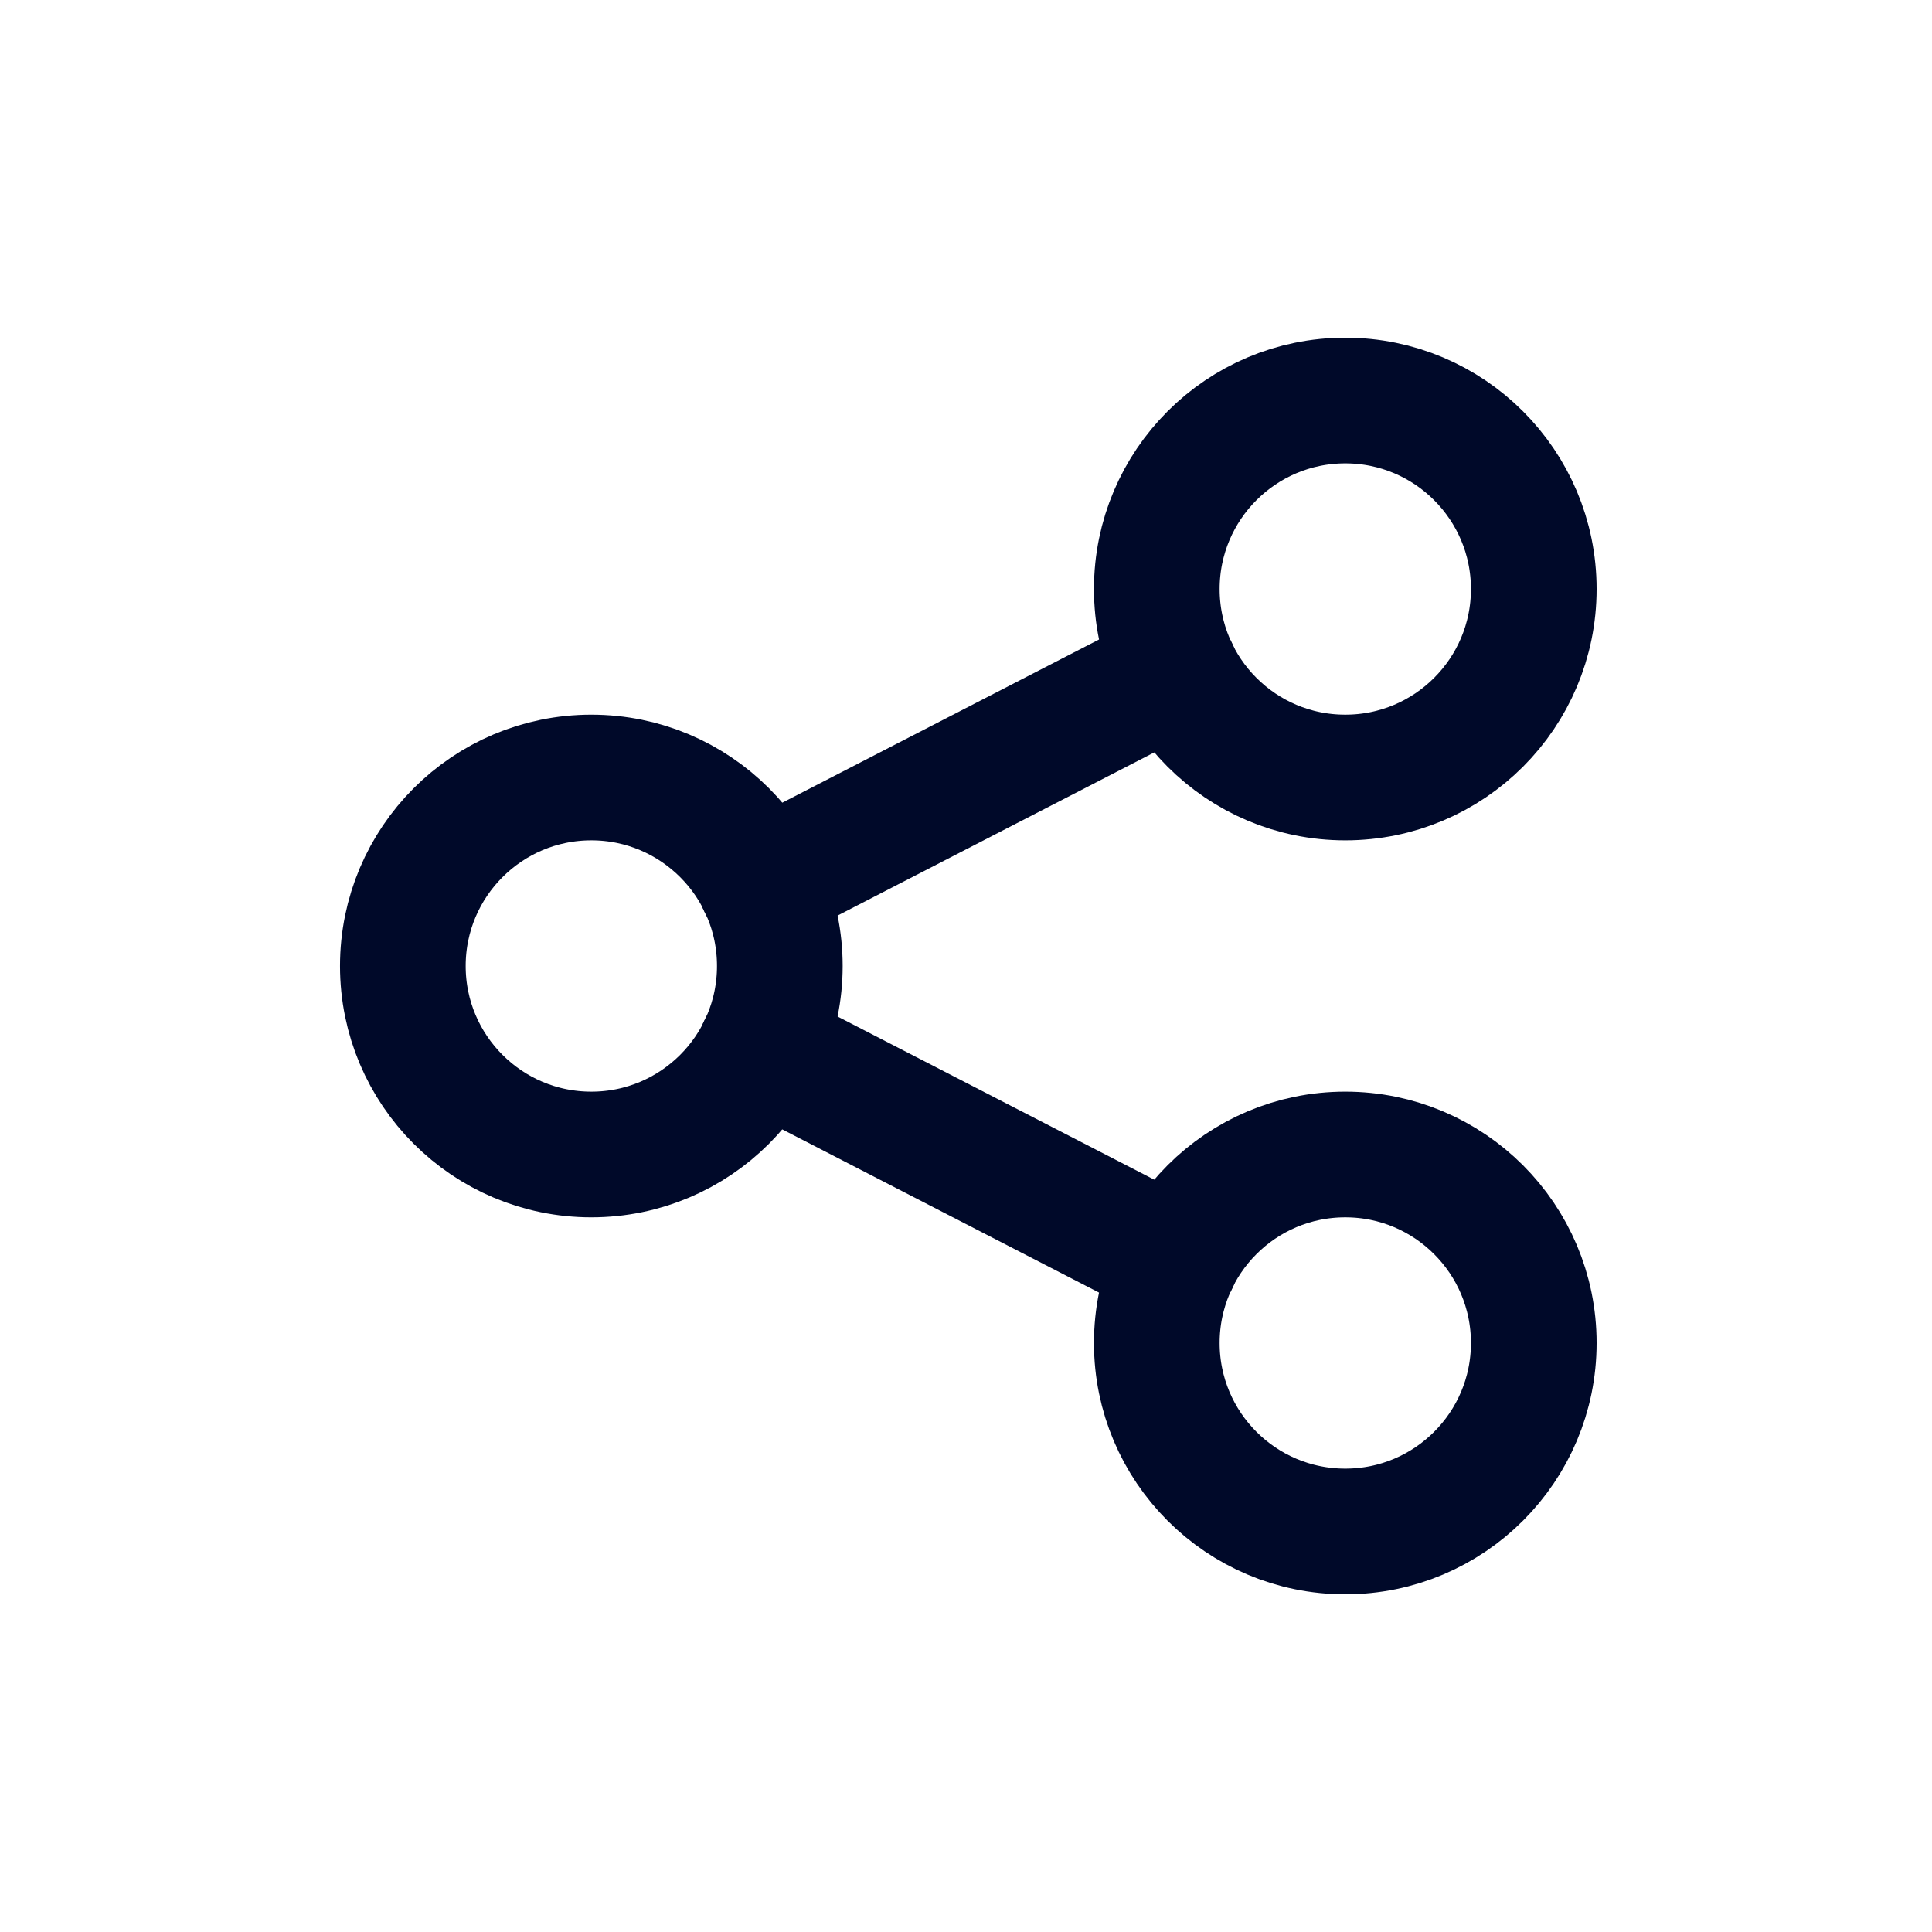 <svg width="32" height="32" viewBox="0 0 41 40" fill="none" xmlns="http://www.w3.org/2000/svg">
<g clip-path="url(#clip0_1925_35235)">
<path d="M12.549 24C14.758 24 16.549 22.209 16.549 20C16.549 17.791 14.758 16 12.549 16C10.34 16 8.549 17.791 8.549 20C8.549 22.209 10.34 24 12.549 24Z" stroke="#000929" stroke-width="2.667" stroke-linecap="round" stroke-linejoin="round"/>
<path d="M28.549 16C30.758 16 32.549 14.209 32.549 12C32.549 9.791 30.758 8 28.549 8C26.34 8 24.549 9.791 24.549 12C24.549 14.209 26.34 16 28.549 16Z" stroke="#000929" stroke-width="2.667" stroke-linecap="round" stroke-linejoin="round"/>
<path d="M28.549 32C30.758 32 32.549 30.209 32.549 28C32.549 25.791 30.758 24 28.549 24C26.34 24 24.549 25.791 24.549 28C24.549 30.209 26.34 32 28.549 32Z" stroke="#000929" stroke-width="2.667" stroke-linecap="round" stroke-linejoin="round"/>
<path d="M16.148 18.268L24.948 13.734" stroke="#000929" stroke-width="2.667" stroke-linecap="round" stroke-linejoin="round"/>
<path d="M16.148 21.734L24.948 26.268" stroke="#000929" stroke-width="2.667" stroke-linecap="round" stroke-linejoin="round"/>
</g>
<defs>
<clipPath id="clip0_1925_35235">
<rect x="4.549" y="4" width="32" height="32" rx="2.667" fill="white"/>
</clipPath>
</defs>
</svg>
